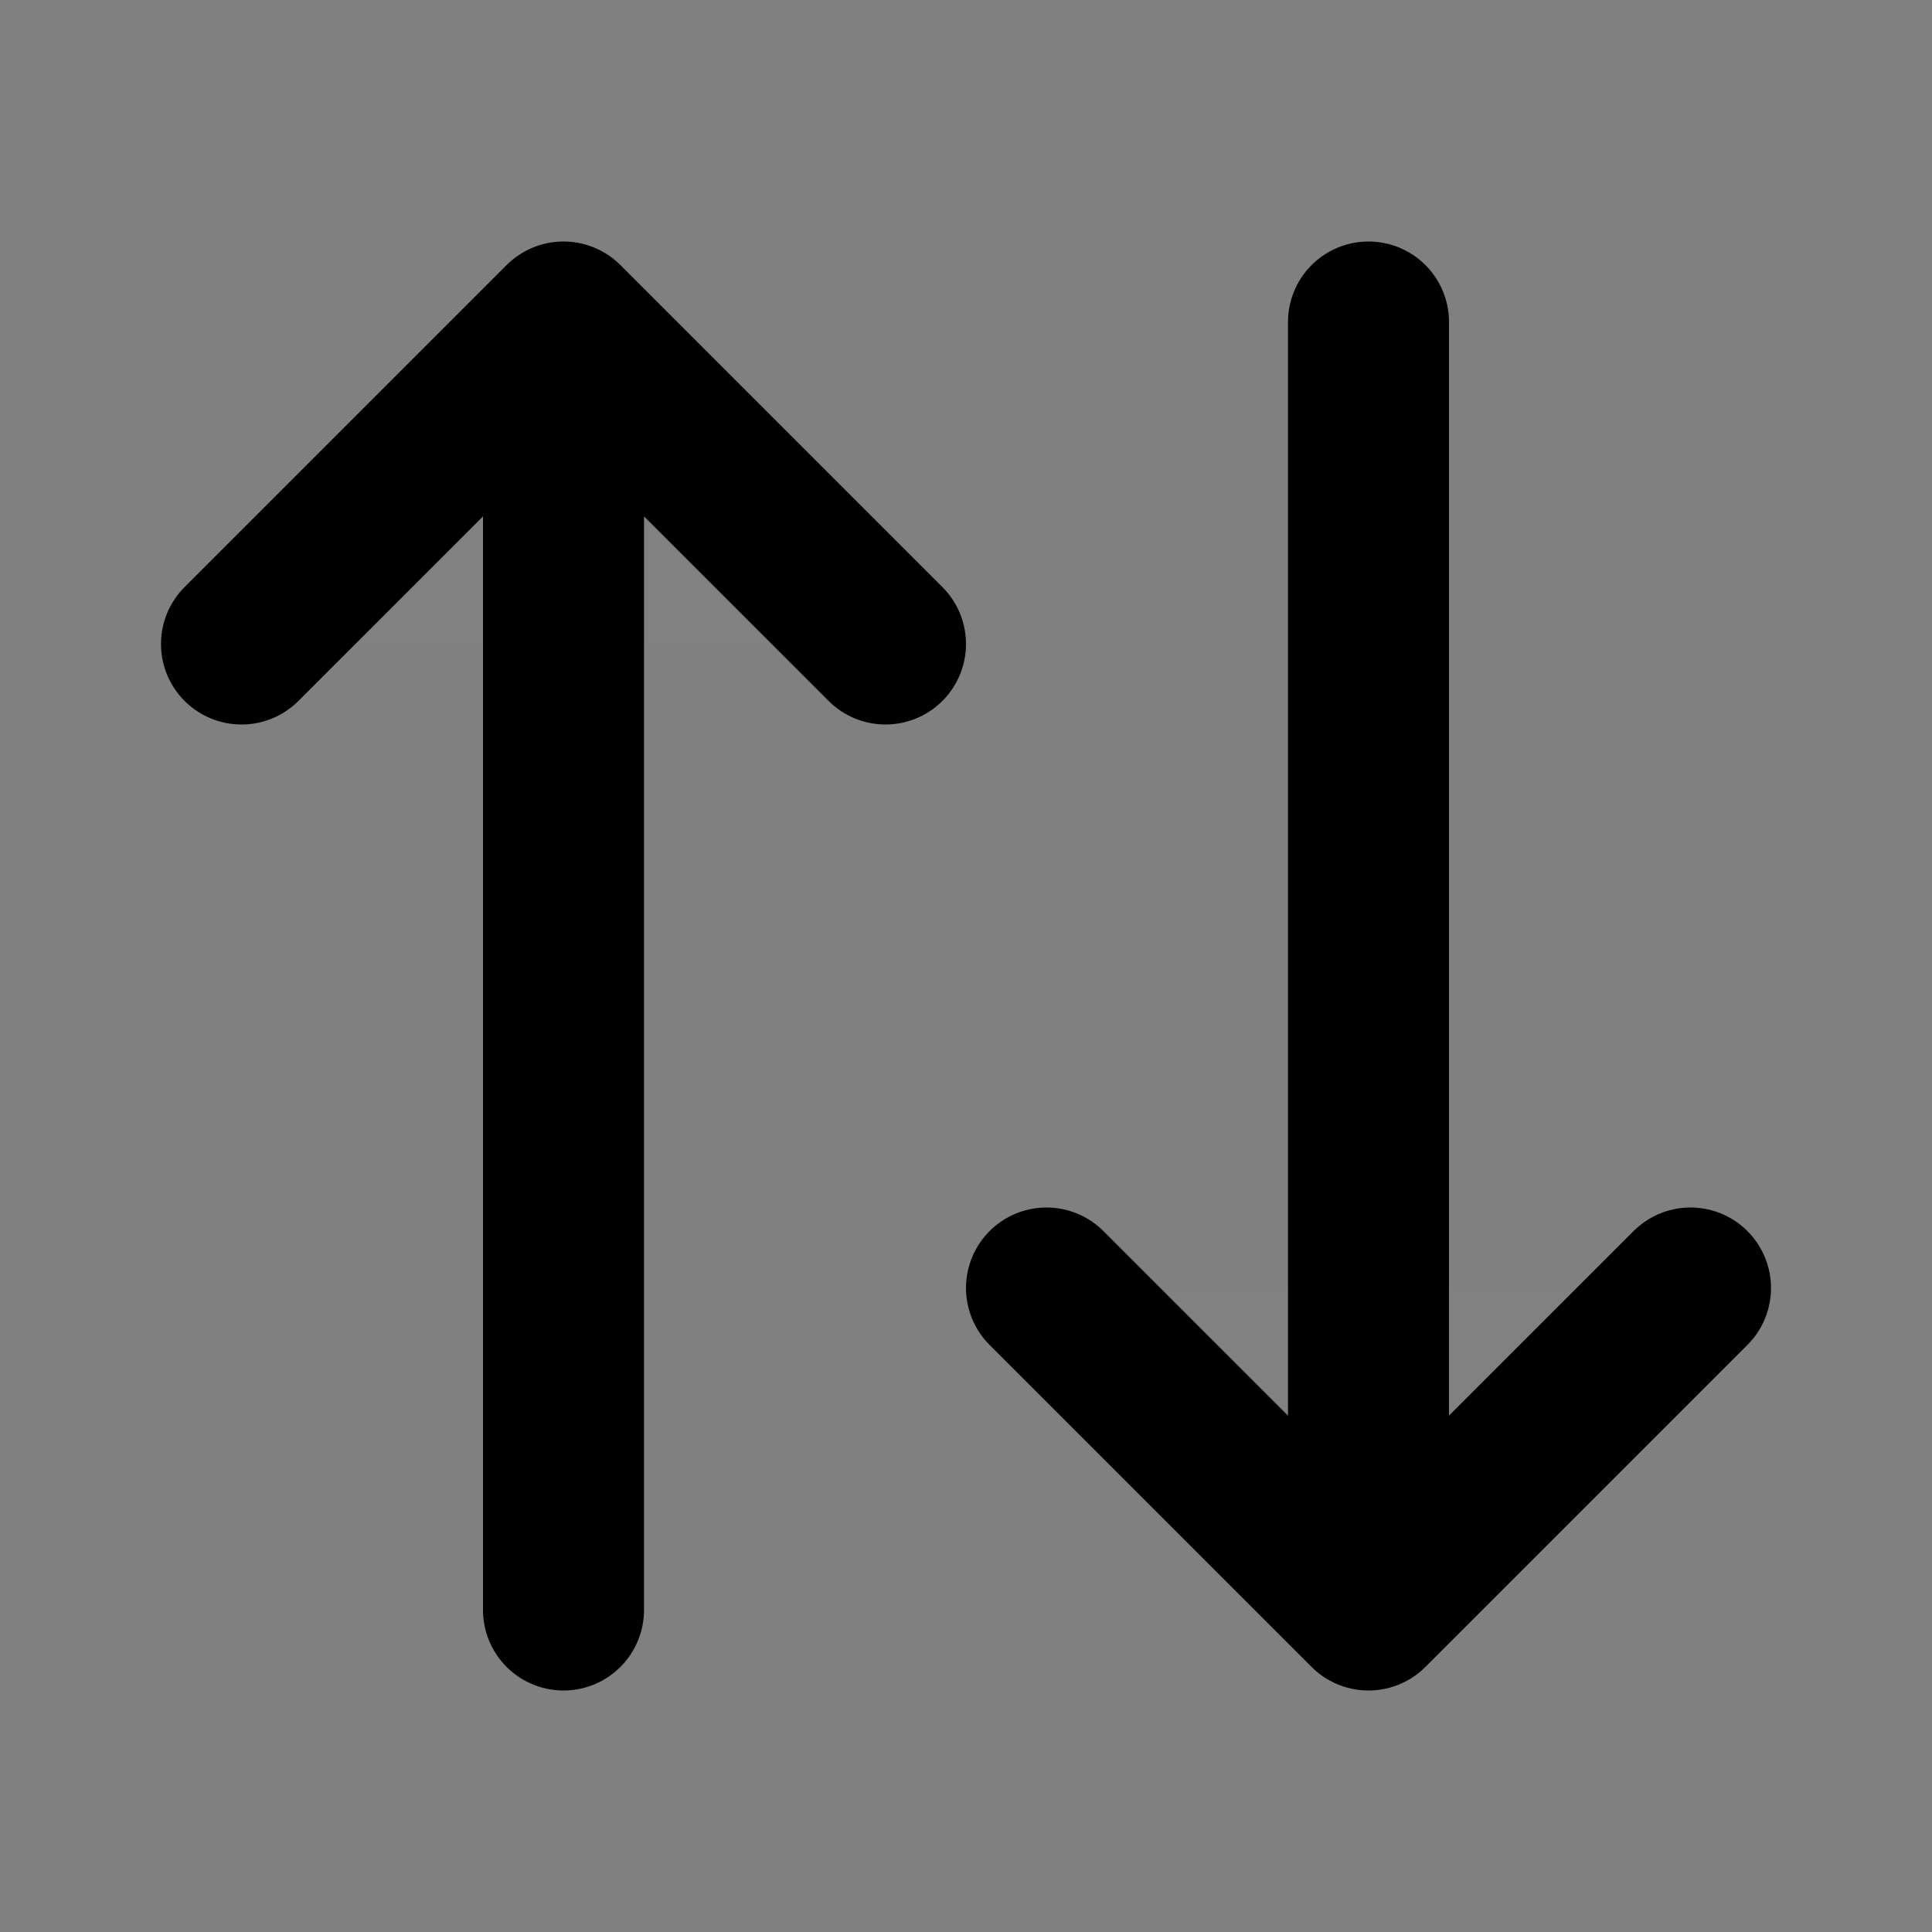 <svg width="24" height="24" viewBox="0 0 24 24" fill="none" xmlns="http://www.w3.org/2000/svg">
<rect x="0" y="0" width="24" height="24" fill="#808080" stroke="none"/>
<path d="M13 16L17 20L21 16" fill="white" fill-opacity="0.01"/>
<path d="M3 8L7 4L11 8" fill="white" fill-opacity="0.01"/>
<path d="M17 4V20M17 20L13 16M17 20L21 16M7 20V4M7 4L3 8M7 4L11 8" stroke="current" stroke-width="2" stroke-linecap="round" stroke-linejoin="round"/>
</svg>
